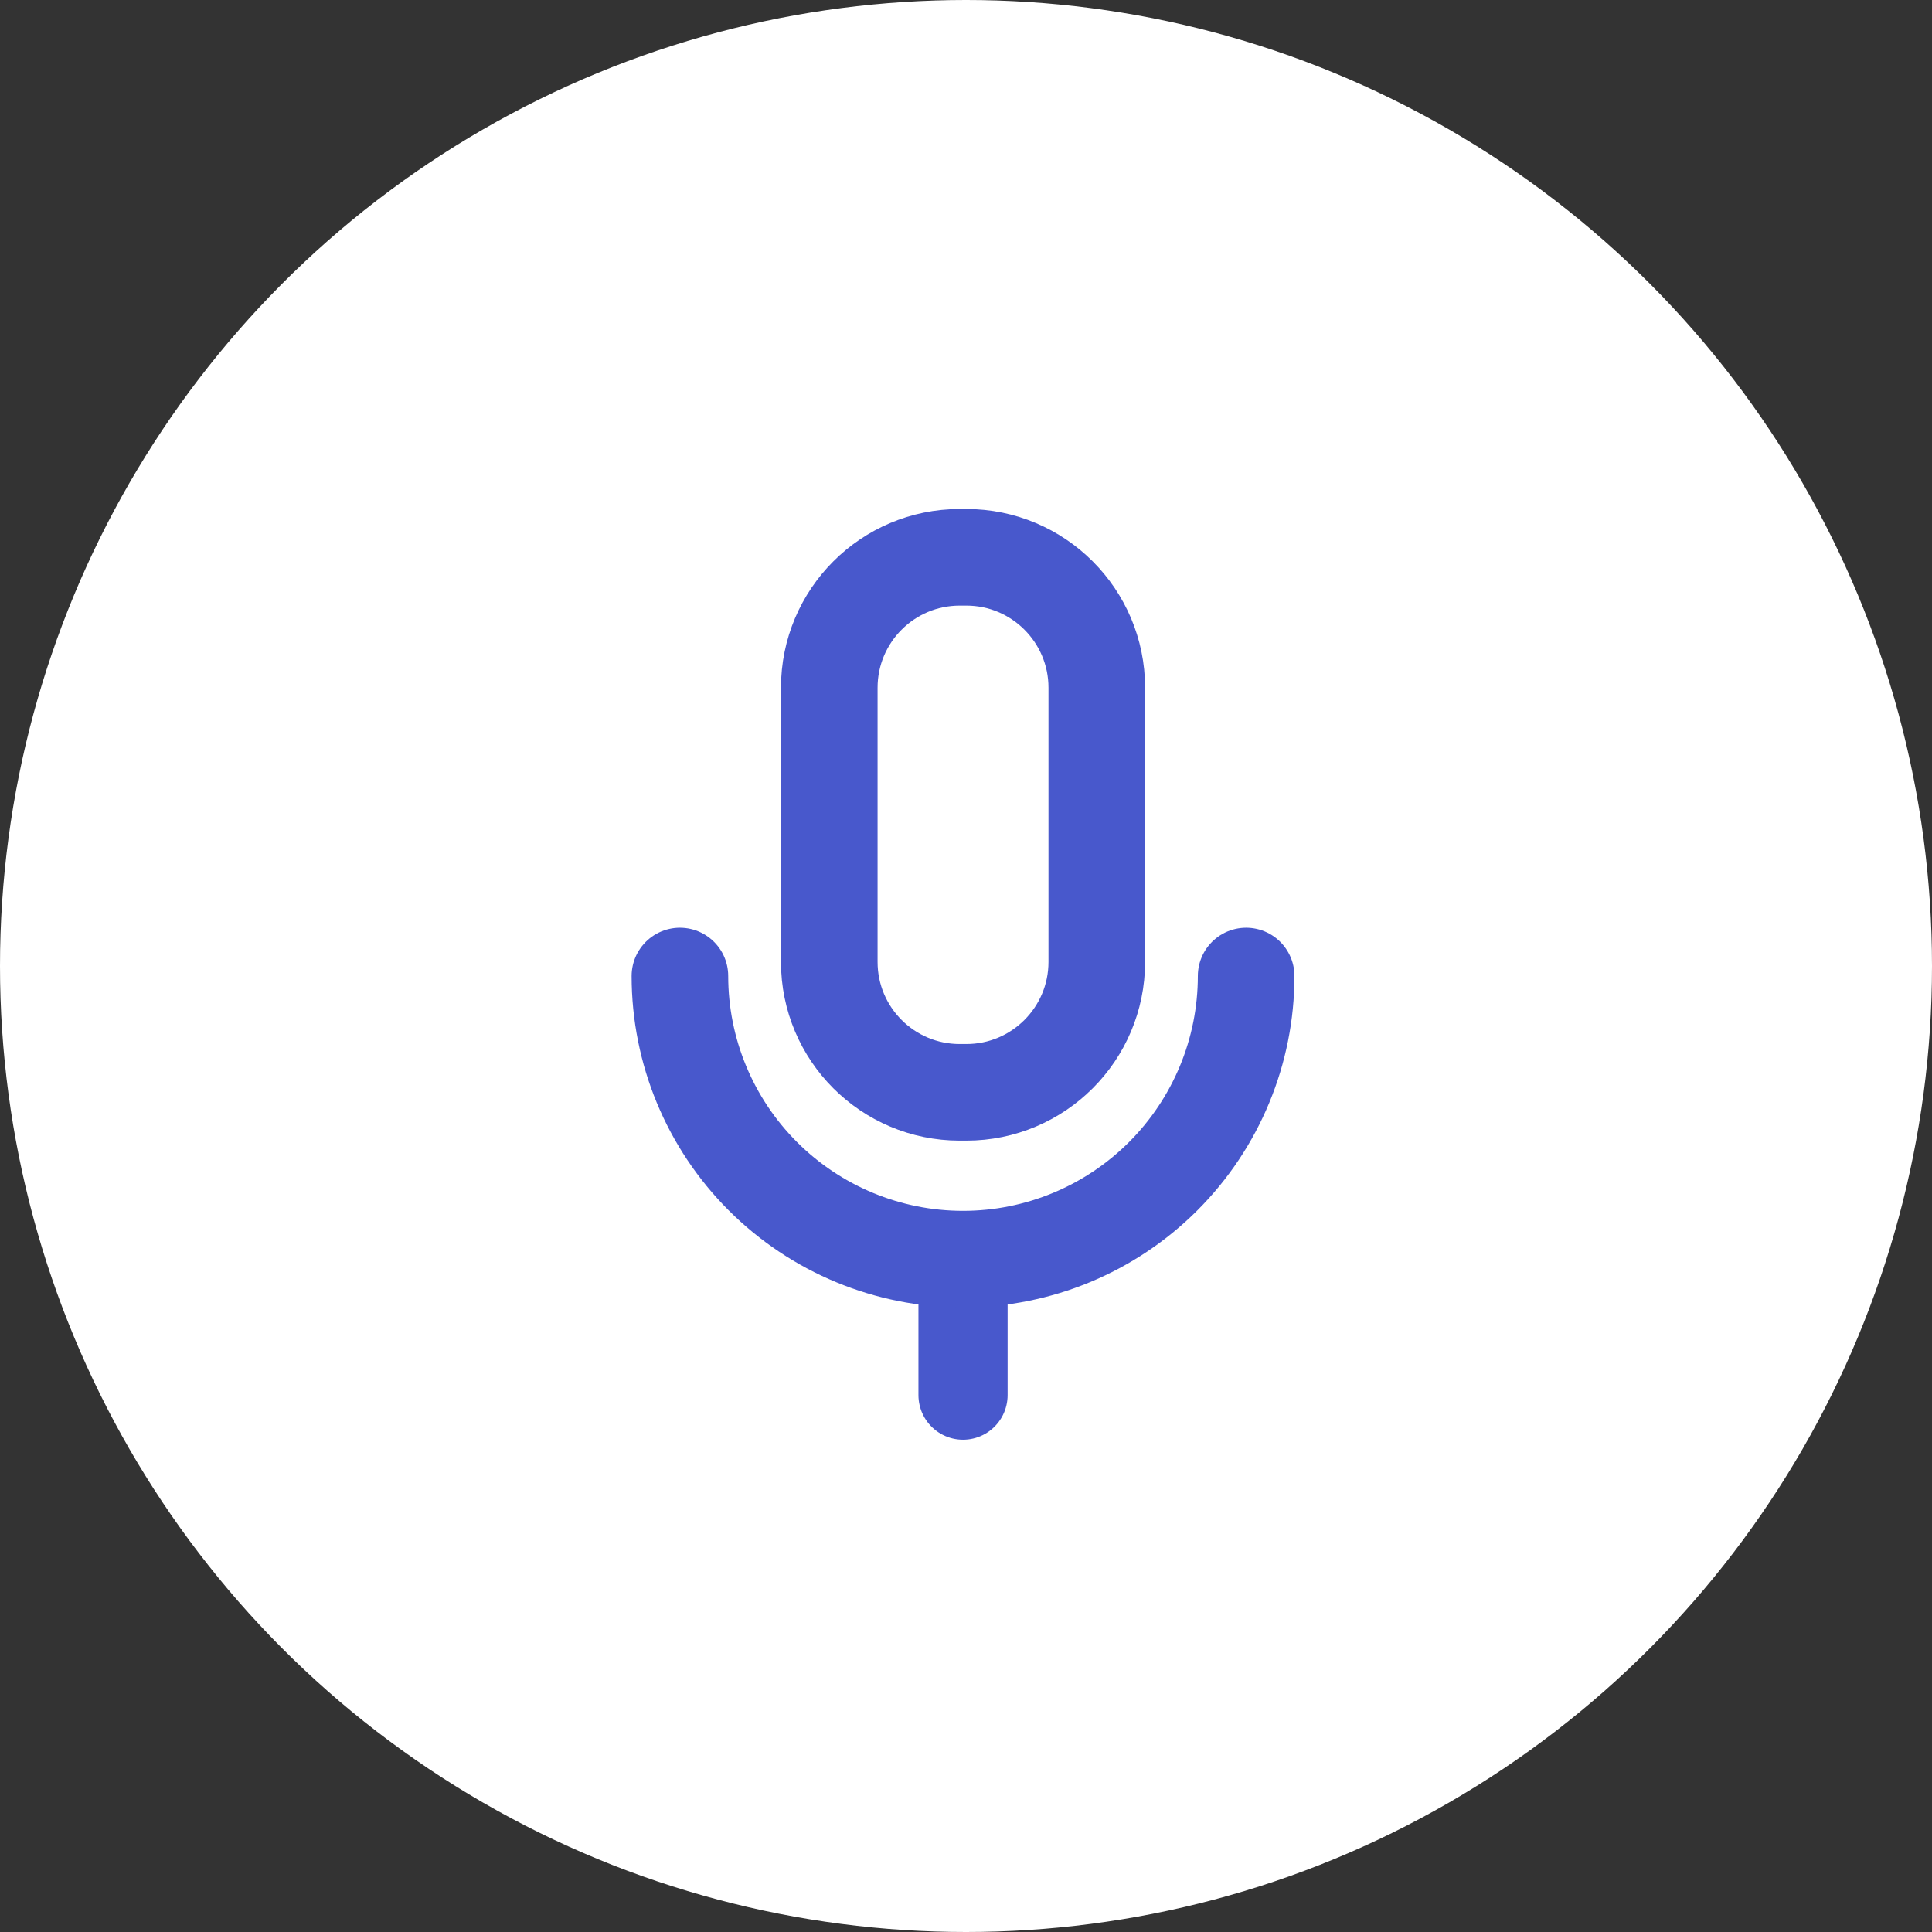 <svg width="52" height="52" viewBox="0 0 52 52" fill="none" xmlns="http://www.w3.org/2000/svg">
<rect x="0" y="0" width="52" height="52" fill="#333333" stroke="none"/>
<circle cx="26" cy="26" r="26" fill="white"/>
<path d="M25.92 34.91V37.55" stroke="#4858CC" stroke-width="2.4" stroke-linecap="round" stroke-linejoin="round"/>
<path d="M33.54 26.27C33.54 28.291 32.737 30.229 31.308 31.658C29.879 33.087 27.941 33.89 25.92 33.89C23.899 33.89 21.961 33.087 20.532 31.658C19.103 30.229 18.3 28.291 18.3 26.27" stroke="#4858CC" stroke-width="2.6" stroke-linecap="round" stroke-linejoin="round"/>
<path d="M26.01 15H25.83C23.892 15 22.32 16.572 22.32 18.51V25.89C22.32 27.828 23.892 29.4 25.83 29.4H26.01C27.948 29.4 29.52 27.828 29.52 25.89V18.51C29.52 16.572 27.948 15 26.01 15Z" stroke="#4858CC" stroke-width="2.6" stroke-linecap="round" stroke-linejoin="round"/>
</svg>
